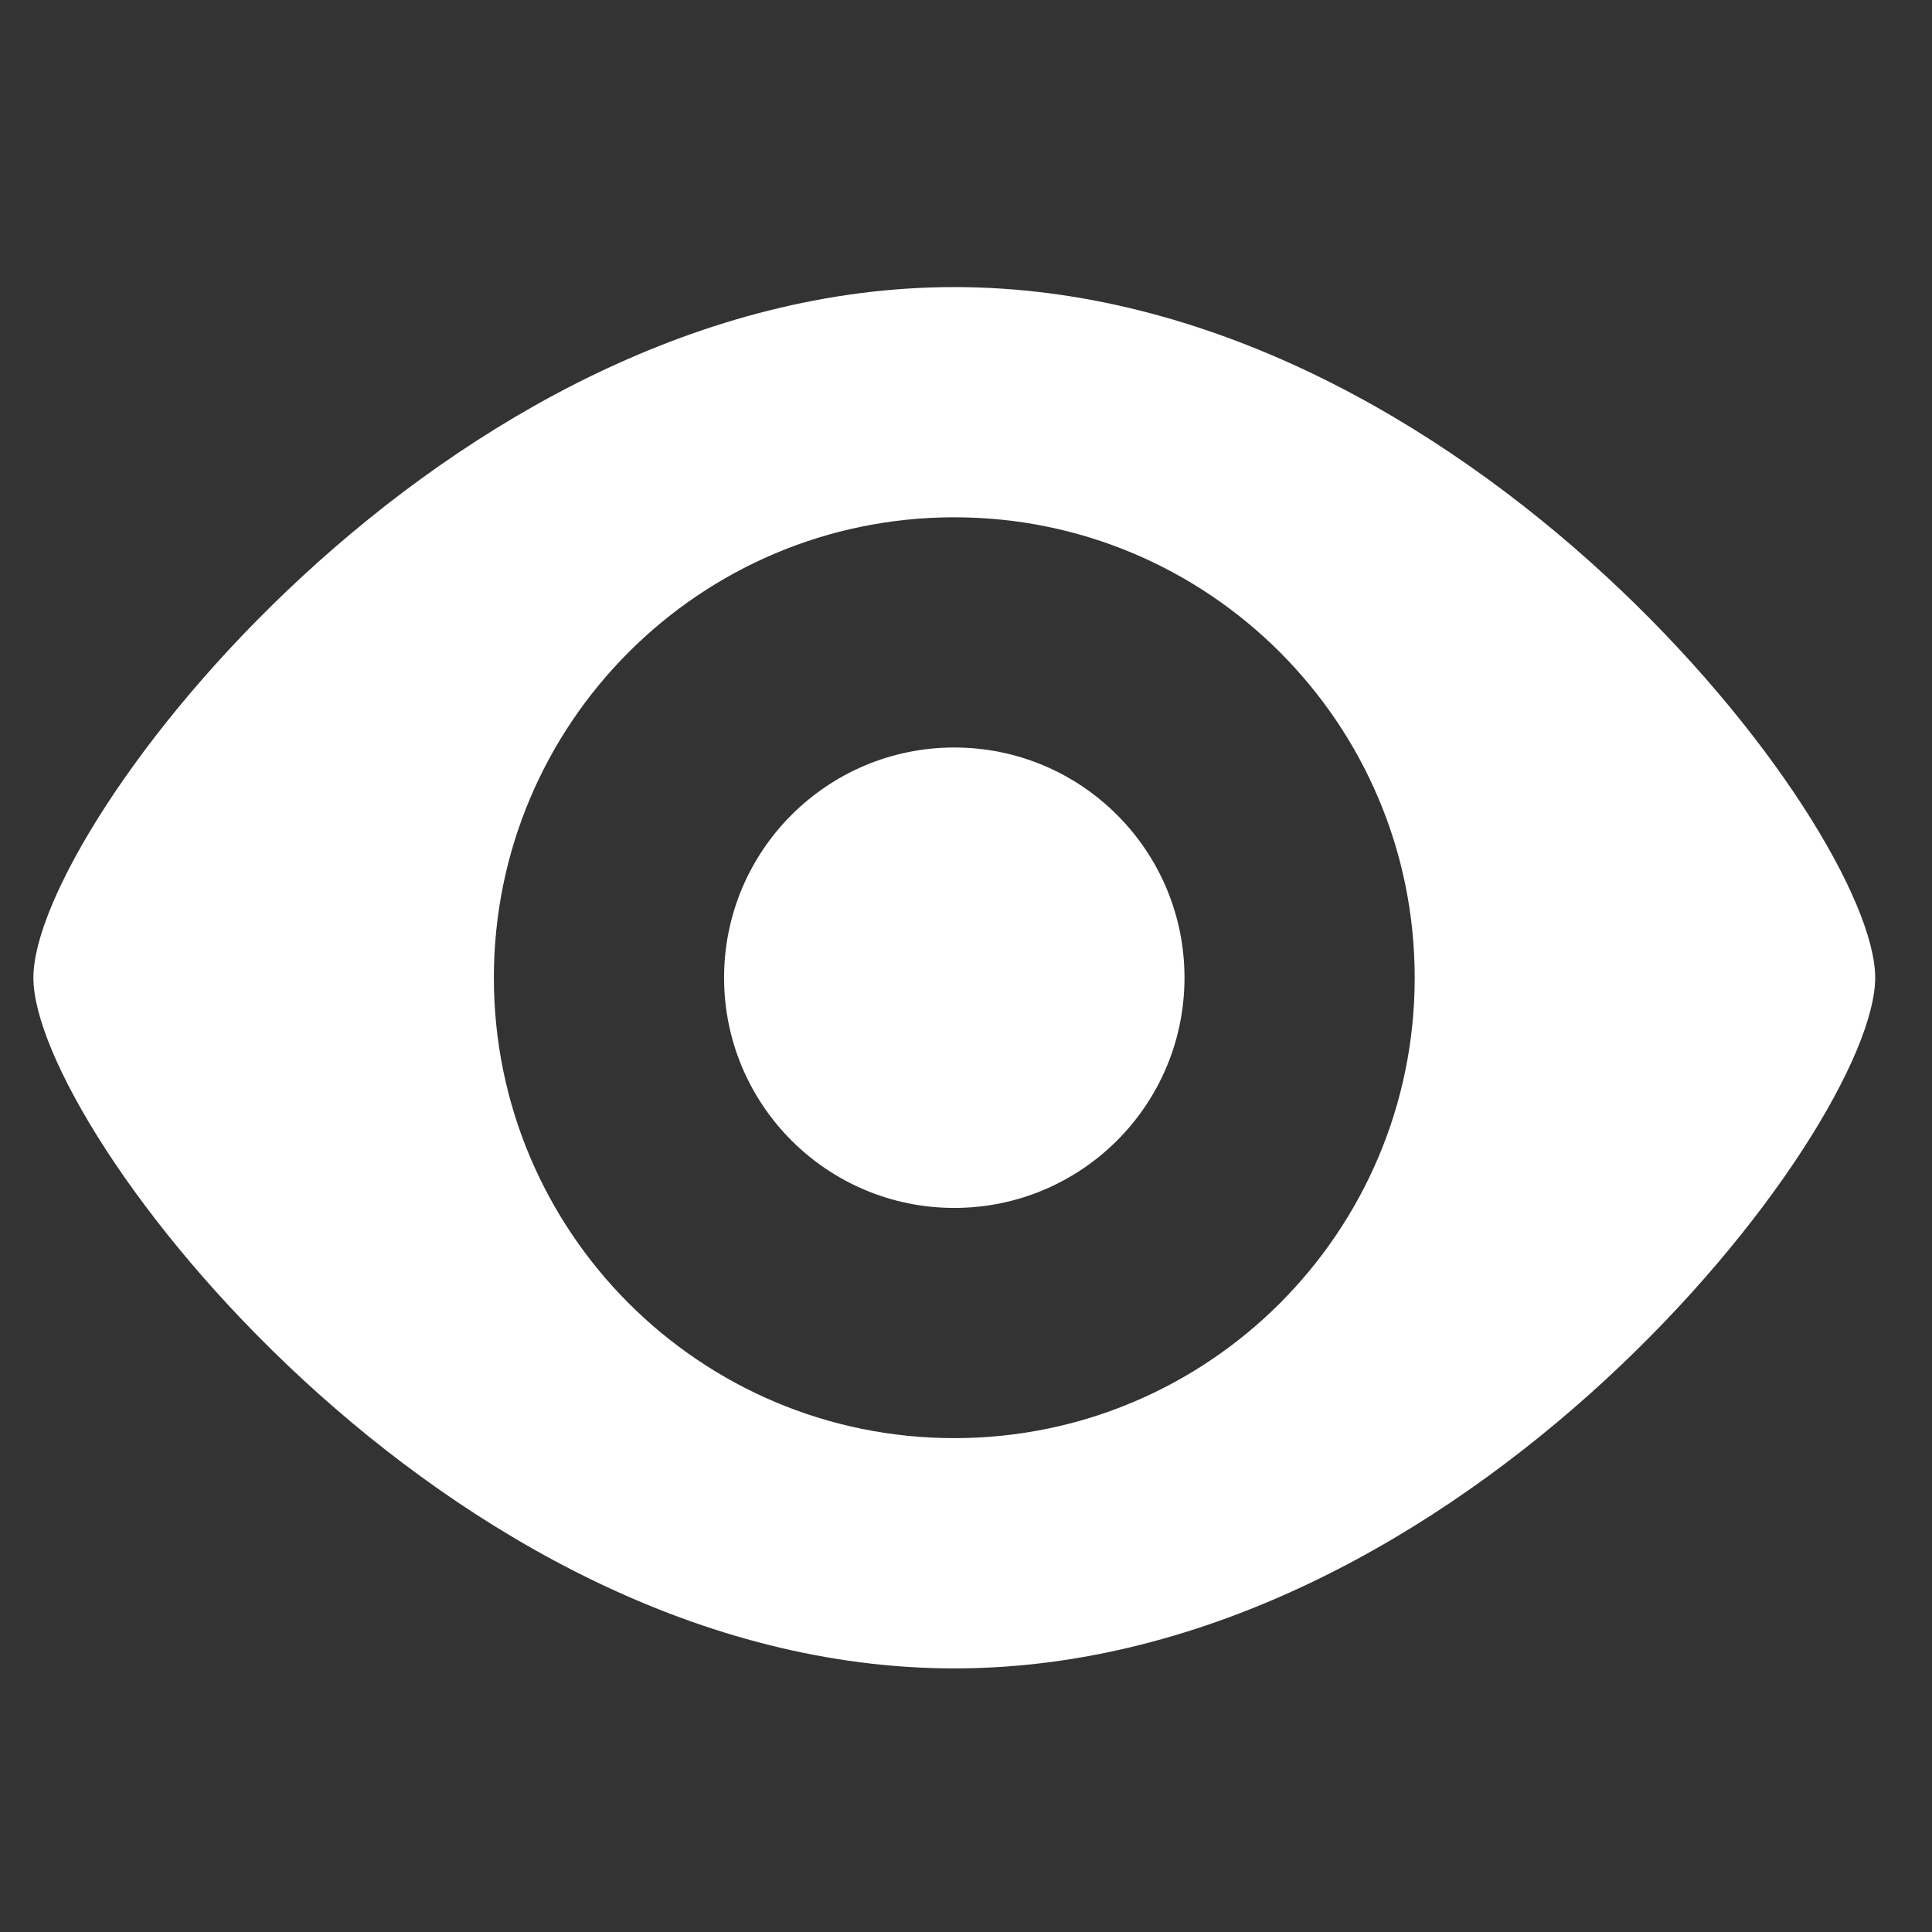 <svg width="32" height="32" viewBox="0 0 32 32" fill="none" xmlns="http://www.w3.org/2000/svg">
<rect x="0" y="0" width="32" height="32" fill="#333333" stroke="none"/>
<path d="M19.619 16.194C19.619 18.3 17.912 20.007 15.806 20.007C13.7 20.007 11.993 18.3 11.993 16.194C11.993 14.088 13.7 12.381 15.806 12.381C17.912 12.381 19.619 14.088 19.619 16.194Z" fill="white"/>
<path fill-rule="evenodd" clip-rule="evenodd" d="M15.806 27.634C24.23 27.634 31.059 18.699 31.059 16.194C31.059 13.689 24.23 4.755 15.806 4.755C7.382 4.755 0.553 13.689 0.553 16.194C0.553 18.699 7.382 27.634 15.806 27.634ZM15.806 23.82C20.018 23.82 23.432 20.406 23.432 16.194C23.432 11.982 20.018 8.568 15.806 8.568C11.594 8.568 8.18 11.982 8.18 16.194C8.18 20.406 11.594 23.82 15.806 23.82Z" fill="white"/>
</svg>
